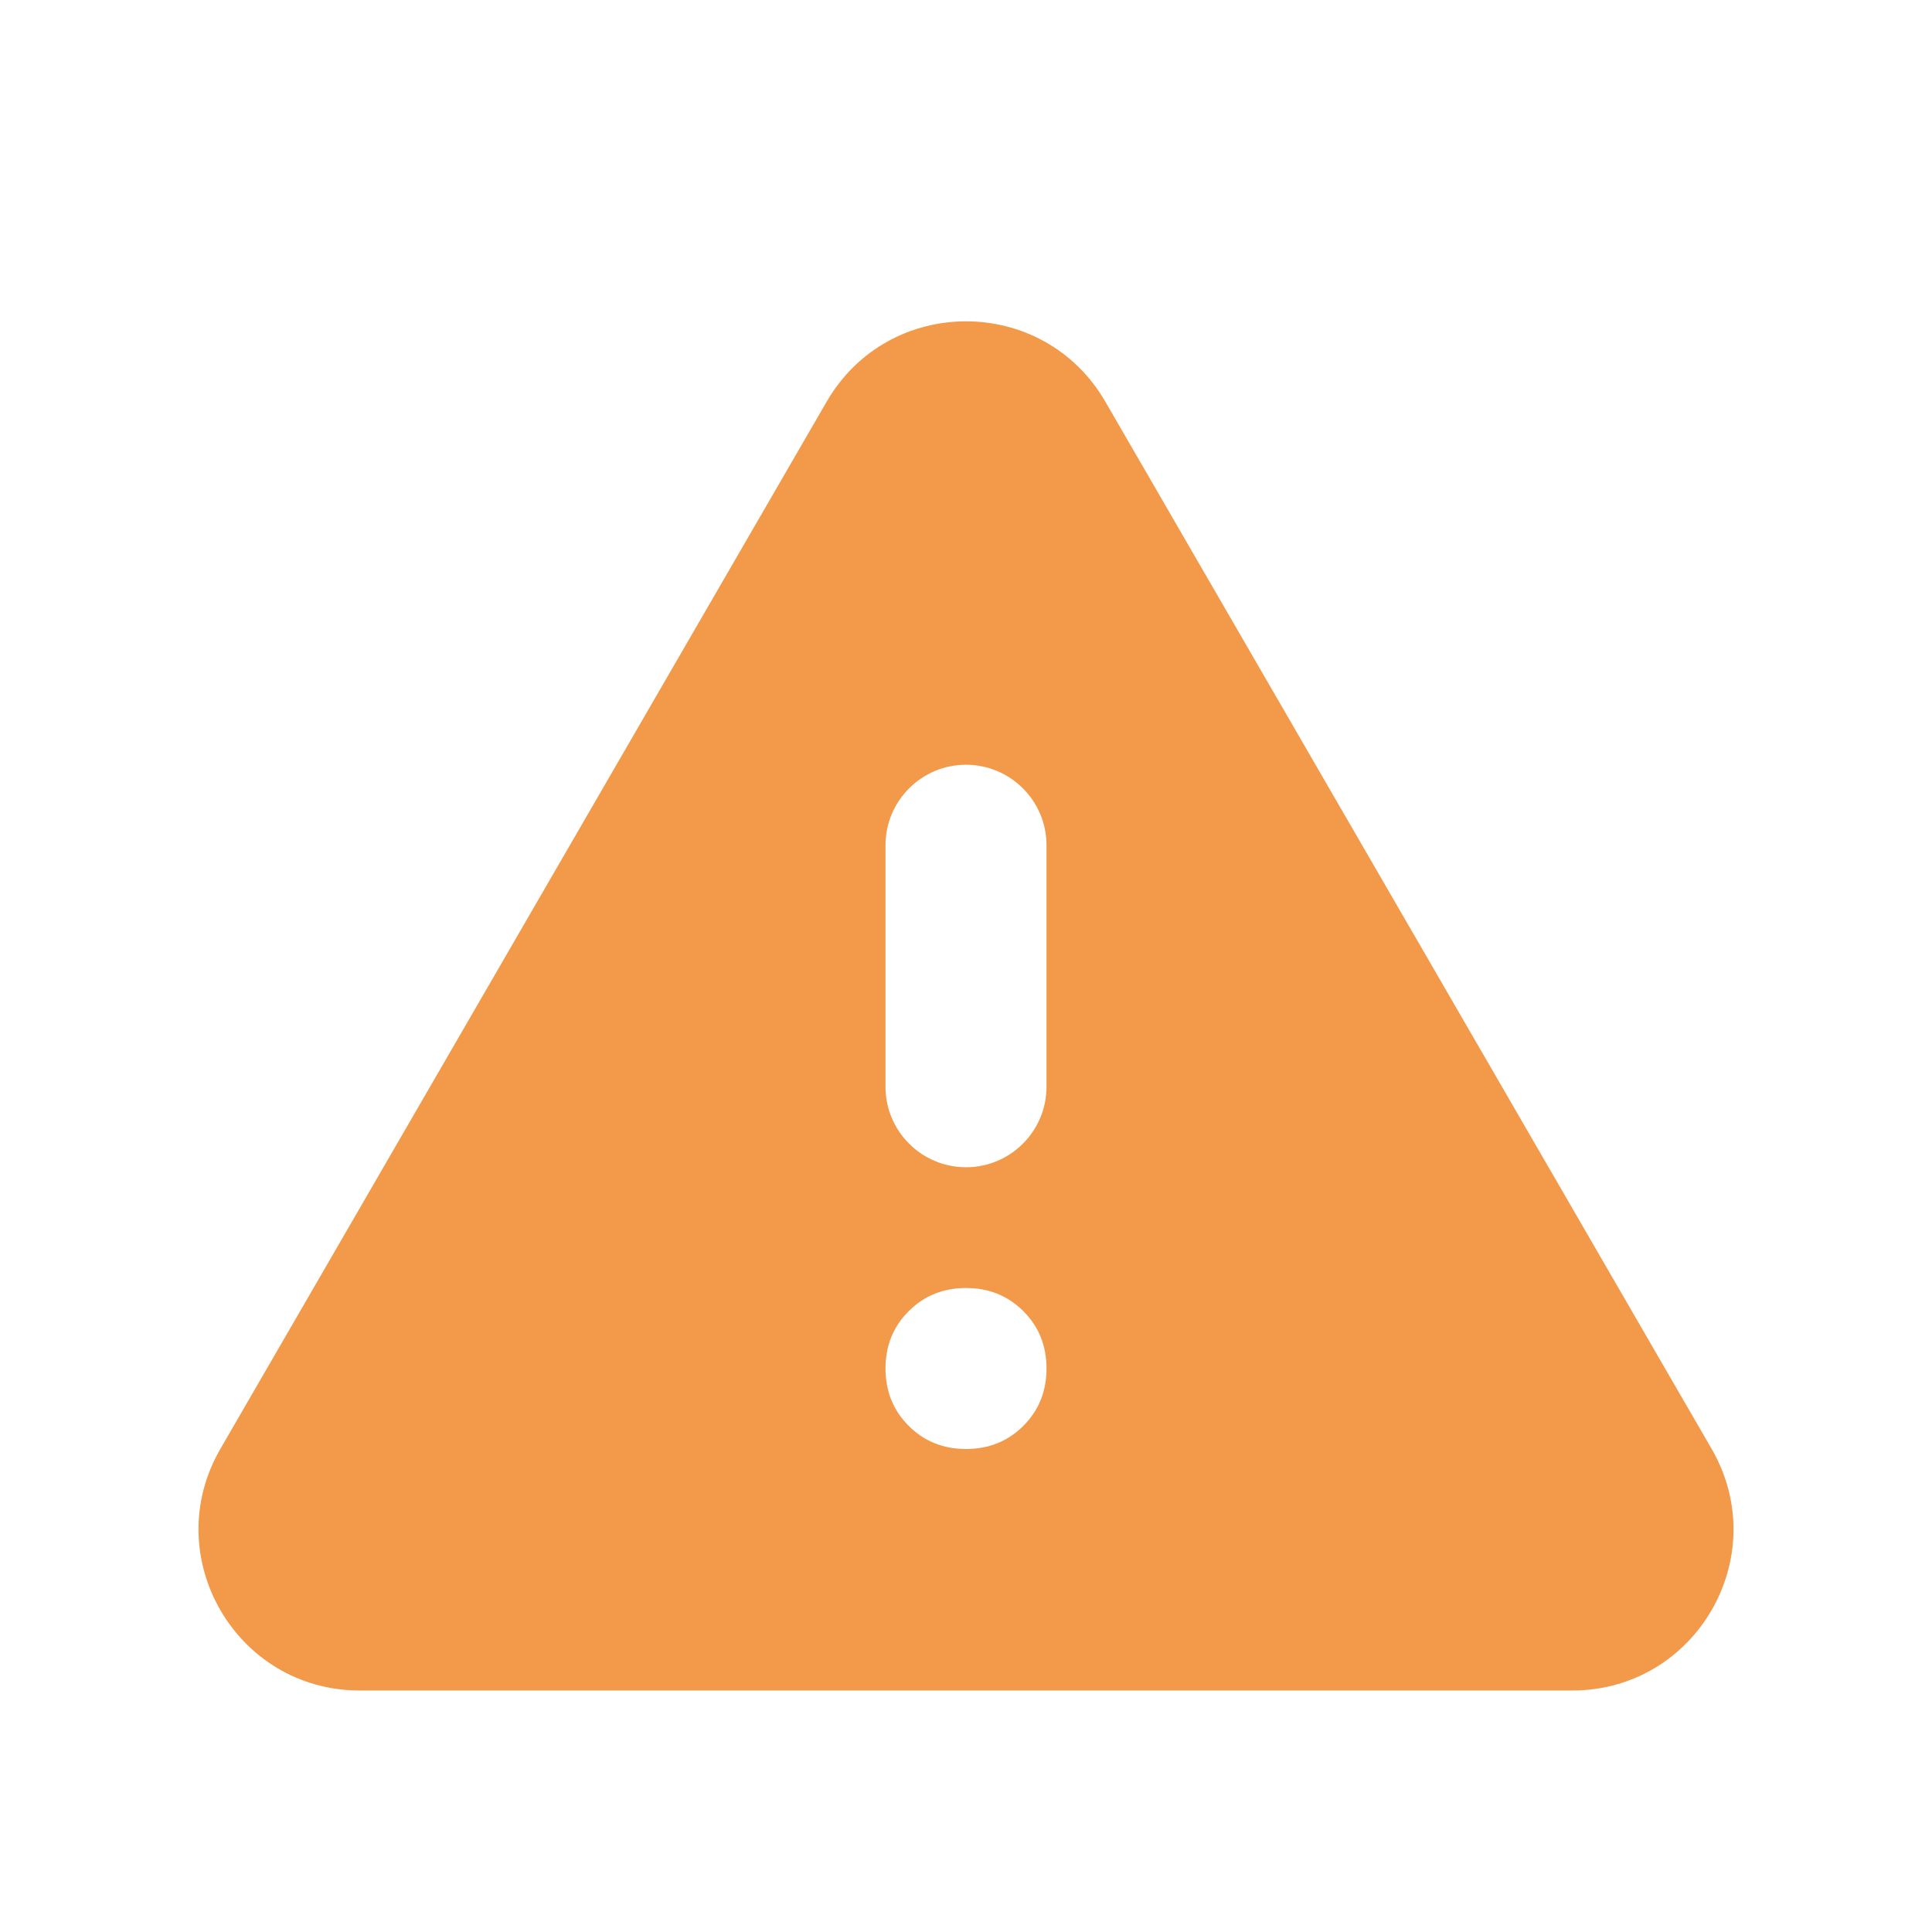 <svg width="24" height="24" viewBox="0 0 24 24" fill="none" xmlns="http://www.w3.org/2000/svg">
<path d="M4.469 21C2.928 21 1.966 19.331 2.738 17.998L10.269 4.99C11.04 3.659 12.96 3.659 13.731 4.99L21.262 17.998C22.034 19.331 21.072 21 19.531 21H4.469ZM12 18C12.283 18 12.521 17.904 12.713 17.712C12.904 17.521 13 17.283 13 17C13 16.717 12.904 16.479 12.713 16.288C12.521 16.096 12.283 16 12 16C11.717 16 11.479 16.096 11.288 16.288C11.096 16.479 11 16.717 11 17C11 17.283 11.096 17.521 11.288 17.712C11.479 17.904 11.717 18 12 18ZM11 13.5C11 14.052 11.448 14.5 12 14.5C12.552 14.5 13 14.052 13 13.5V10.5C13 9.948 12.552 9.5 12 9.5C11.448 9.5 11 9.948 11 10.5V13.5Z" fill="#F2994A"/>
</svg>

